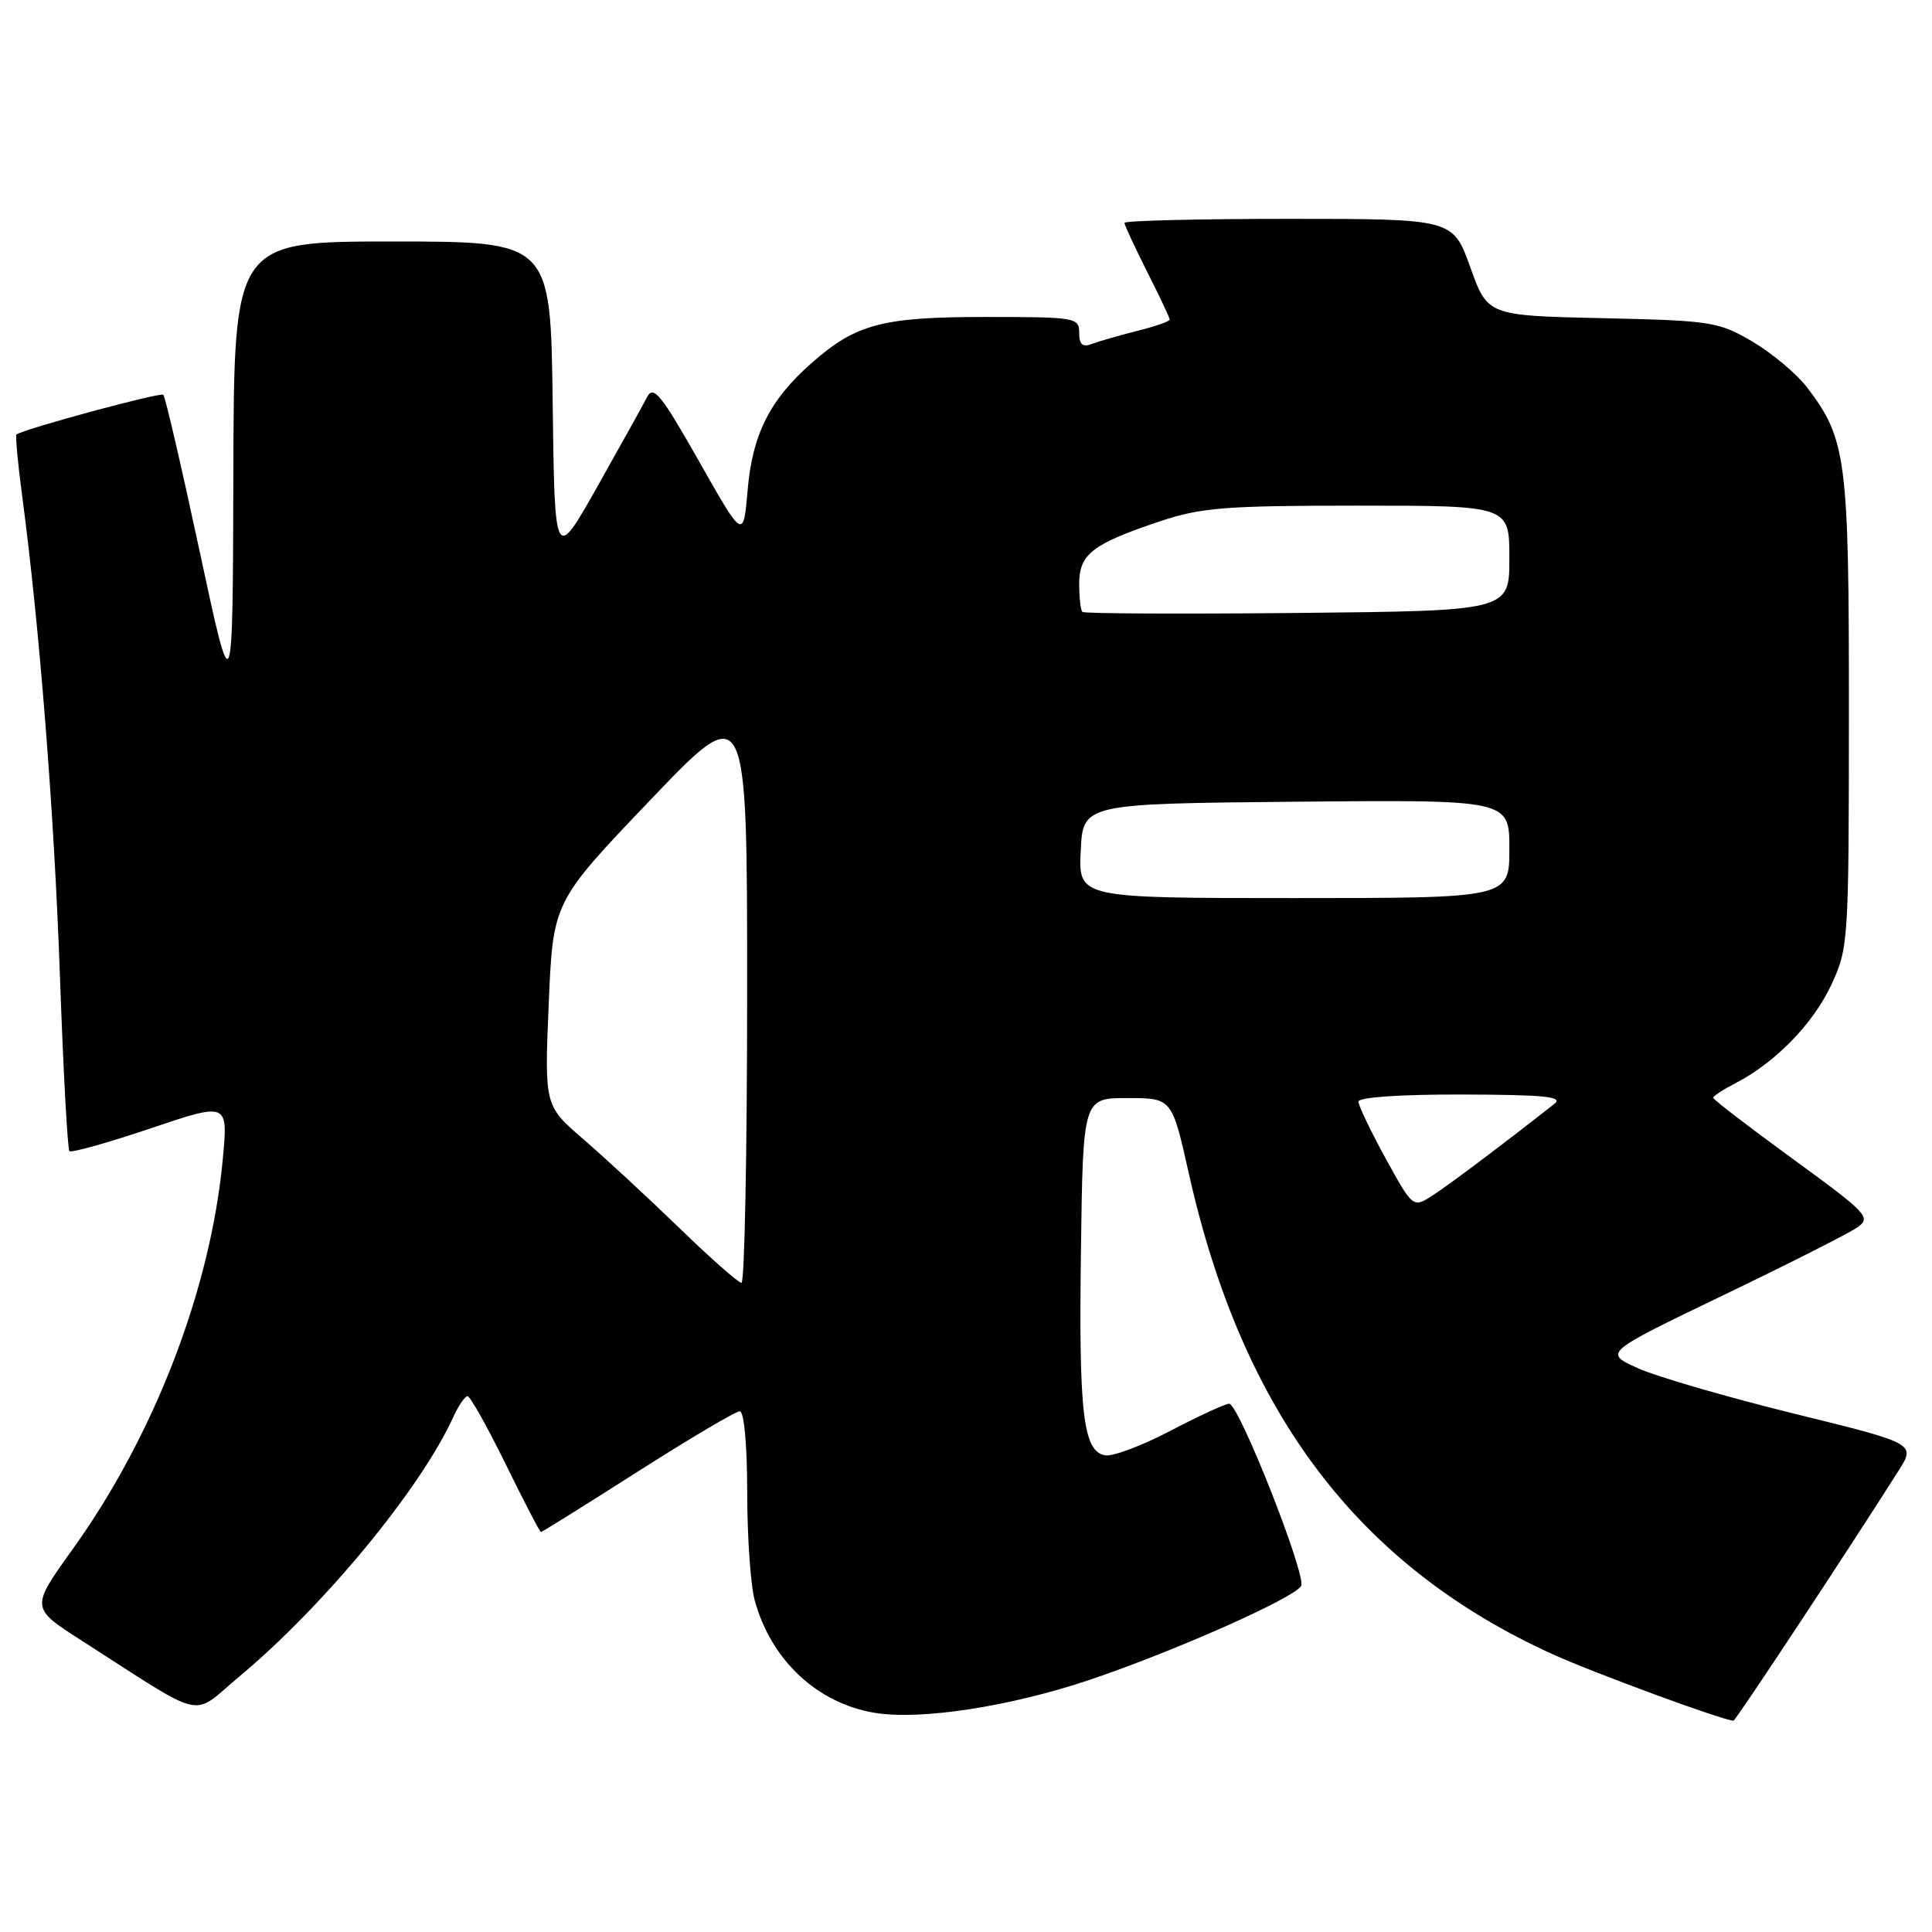 <?xml version="1.0" encoding="UTF-8" standalone="no"?>
<!DOCTYPE svg PUBLIC "-//W3C//DTD SVG 1.1//EN" "http://www.w3.org/Graphics/SVG/1.1/DTD/svg11.dtd" >
<svg xmlns="http://www.w3.org/2000/svg" xmlns:xlink="http://www.w3.org/1999/xlink" version="1.1" viewBox="0 0 256 256">
 <g >
 <path fill="currentColor"
d=" M 144.41 222.58 C 155.51 218.84 171.39 211.80 172.40 210.16 C 173.19 208.89 164.16 186.00 162.87 186.00 C 162.36 186.00 158.86 187.62 155.08 189.59 C 151.31 191.57 147.41 193.03 146.42 192.84 C 143.52 192.28 142.94 187.35 143.23 165.78 C 143.50 145.50 143.50 145.50 149.39 145.50 C 155.29 145.50 155.29 145.50 157.53 155.51 C 164.64 187.22 179.94 207.45 205.68 219.17 C 211.20 221.68 228.39 228.00 229.70 228.00 C 229.98 228.00 245.01 205.24 251.56 194.89 C 253.85 191.28 253.85 191.28 237.67 187.30 C 228.78 185.11 219.47 182.40 217.00 181.28 C 212.50 179.25 212.50 179.25 228.31 171.64 C 237.00 167.46 245.01 163.41 246.10 162.64 C 247.98 161.33 247.48 160.79 237.55 153.56 C 231.75 149.33 227.00 145.69 227.00 145.46 C 227.00 145.24 228.34 144.36 229.99 143.51 C 235.26 140.78 240.25 135.65 242.65 130.51 C 244.93 125.60 244.98 124.87 244.99 94.38 C 245.00 60.74 244.67 58.19 239.45 51.34 C 238.06 49.53 234.81 46.80 232.22 45.27 C 227.71 42.63 226.81 42.48 212.31 42.16 C 197.12 41.82 197.12 41.82 194.82 35.41 C 192.52 29.00 192.52 29.00 170.76 29.00 C 158.79 29.00 149.00 29.24 149.00 29.53 C 149.00 29.82 150.35 32.73 152.00 36.00 C 153.65 39.27 155.00 42.13 155.00 42.35 C 155.00 42.58 153.03 43.26 150.63 43.86 C 148.22 44.47 145.52 45.25 144.63 45.59 C 143.44 46.04 143.00 45.64 143.00 44.11 C 143.00 42.08 142.54 42.00 130.62 42.00 C 116.93 42.00 113.44 42.92 107.58 48.07 C 102.02 52.94 99.70 57.54 99.07 64.91 C 98.50 71.50 98.50 71.50 92.62 61.11 C 87.60 52.26 86.59 51.01 85.75 52.61 C 85.21 53.65 82.24 59.00 79.14 64.50 C 73.50 74.50 73.50 74.50 73.23 53.25 C 72.96 32.00 72.96 32.00 51.98 32.00 C 31.00 32.00 31.00 32.00 30.92 62.75 C 30.84 93.50 30.84 93.50 26.47 73.13 C 24.07 61.93 21.90 52.56 21.64 52.31 C 21.27 51.94 3.29 56.80 2.19 57.57 C 2.02 57.69 2.35 61.33 2.93 65.65 C 5.22 82.86 7.18 107.63 7.94 129.29 C 8.38 141.82 8.95 152.28 9.20 152.53 C 9.45 152.78 14.28 151.43 19.94 149.52 C 30.23 146.05 30.23 146.05 29.52 153.60 C 27.91 170.84 20.46 190.18 9.62 205.29 C 4.05 213.05 4.05 213.05 10.78 217.36 C 27.64 228.16 25.18 227.60 31.71 222.15 C 42.95 212.77 55.74 197.26 60.07 187.75 C 60.76 186.24 61.61 185.00 61.95 185.00 C 62.30 185.00 64.57 189.05 67.00 194.00 C 69.43 198.95 71.53 203.00 71.68 203.00 C 71.83 203.00 77.60 199.40 84.50 195.00 C 91.40 190.60 97.49 187.00 98.02 187.00 C 98.60 187.00 99.00 191.42 99.01 197.75 C 99.01 203.66 99.46 210.13 100.02 212.12 C 102.21 220.02 108.30 225.70 115.91 226.96 C 121.99 227.96 133.82 226.14 144.41 222.58 Z  M 90.00 162.70 C 85.88 158.71 80.17 153.43 77.32 150.97 C 72.14 146.50 72.14 146.50 72.71 133.00 C 73.28 119.50 73.28 119.50 86.14 106.04 C 99.00 92.57 99.00 92.57 99.00 131.29 C 99.00 152.58 98.66 169.99 98.25 169.98 C 97.84 169.98 94.12 166.70 90.00 162.70 Z  M 183.61 153.51 C 181.63 149.89 180.00 146.50 180.00 145.97 C 180.00 145.39 185.55 145.01 193.75 145.03 C 204.74 145.06 207.19 145.31 205.95 146.28 C 199.22 151.57 192.06 156.96 189.86 158.38 C 187.23 160.08 187.23 160.08 183.61 153.51 Z  M 143.20 112.75 C 143.50 106.50 143.50 106.50 171.75 106.23 C 200.00 105.97 200.00 105.97 200.00 112.48 C 200.00 119.00 200.00 119.00 171.45 119.00 C 142.90 119.00 142.90 119.00 143.20 112.75 Z  M 143.42 81.08 C 143.19 80.85 143.00 79.18 143.00 77.36 C 143.00 73.42 144.75 72.07 153.72 69.07 C 159.18 67.25 162.36 67.00 179.97 67.00 C 200.00 67.00 200.00 67.00 200.00 73.97 C 200.00 80.94 200.00 80.94 171.92 81.22 C 156.47 81.37 143.64 81.31 143.42 81.08 Z "/>
</g>
</svg>